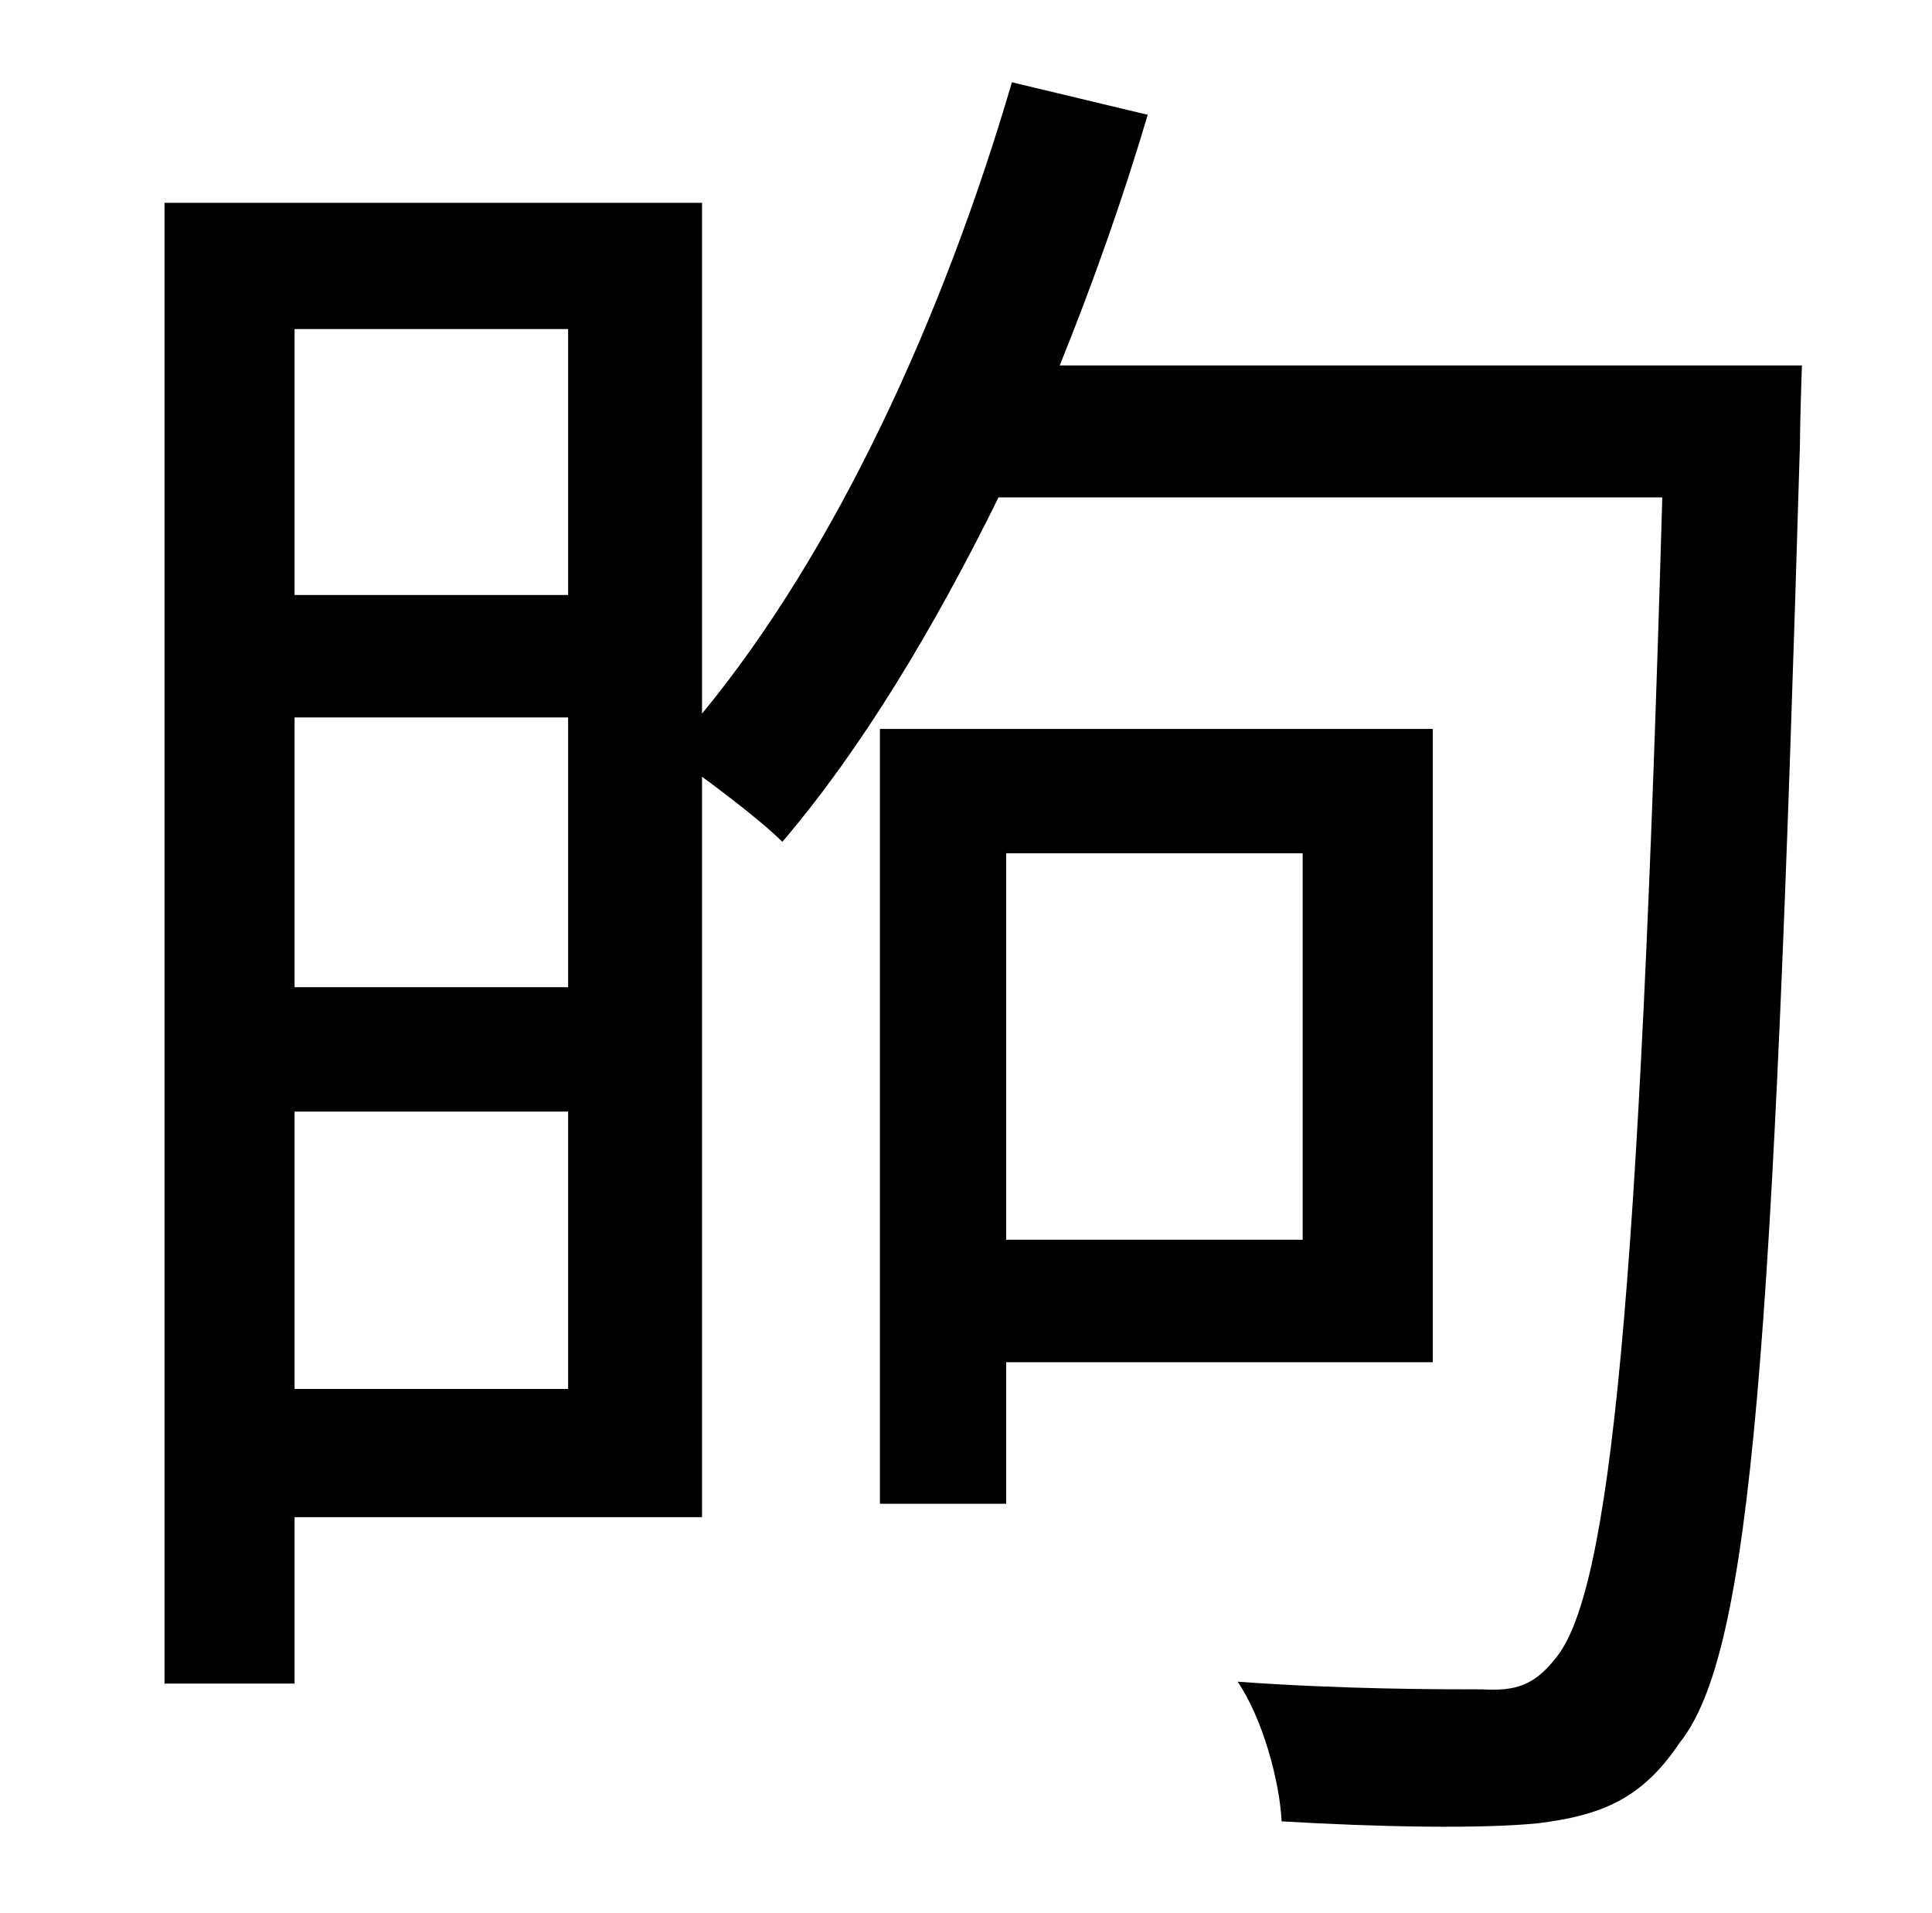<?xml version="1.0" standalone="no"?>
<!DOCTYPE svg PUBLIC "-//W3C//DTD SVG 1.1//EN" "http://www.w3.org/Graphics/SVG/1.1/DTD/svg11.dtd" >
<svg xmlns="http://www.w3.org/2000/svg" xmlns:xlink="http://www.w3.org/1999/xlink" version="1.1" viewBox="-10 0 1010 1000">
   <path fill="currentColor"
d="M671 446h-155v202h155v-202zM739 712h-223v74h-66v-405h289v331zM144 726h143v-145h-143v145zM287 375h-143v141h143v-141zM287 172h-143v139h143v-139zM544 191h388s-1 28 -1 40c-14 473 -25 633 -63 680c-20 30 -42 38 -74 42c-30 3 -83 2 -134 -1
c-1 -21 -10 -54 -23 -73c55 4 106 4 128 4c17 1 27 -2 38 -16c29 -34 44 -189 56 -607h-347c-34 69 -72 132 -113 180c-9 -9 -27 -23 -42 -34v387h-213v87h-68v-774h281v267c70 -85 126 -207 162 -330l71 17c-13 44 -29 89 -46 131z" />
</svg>
